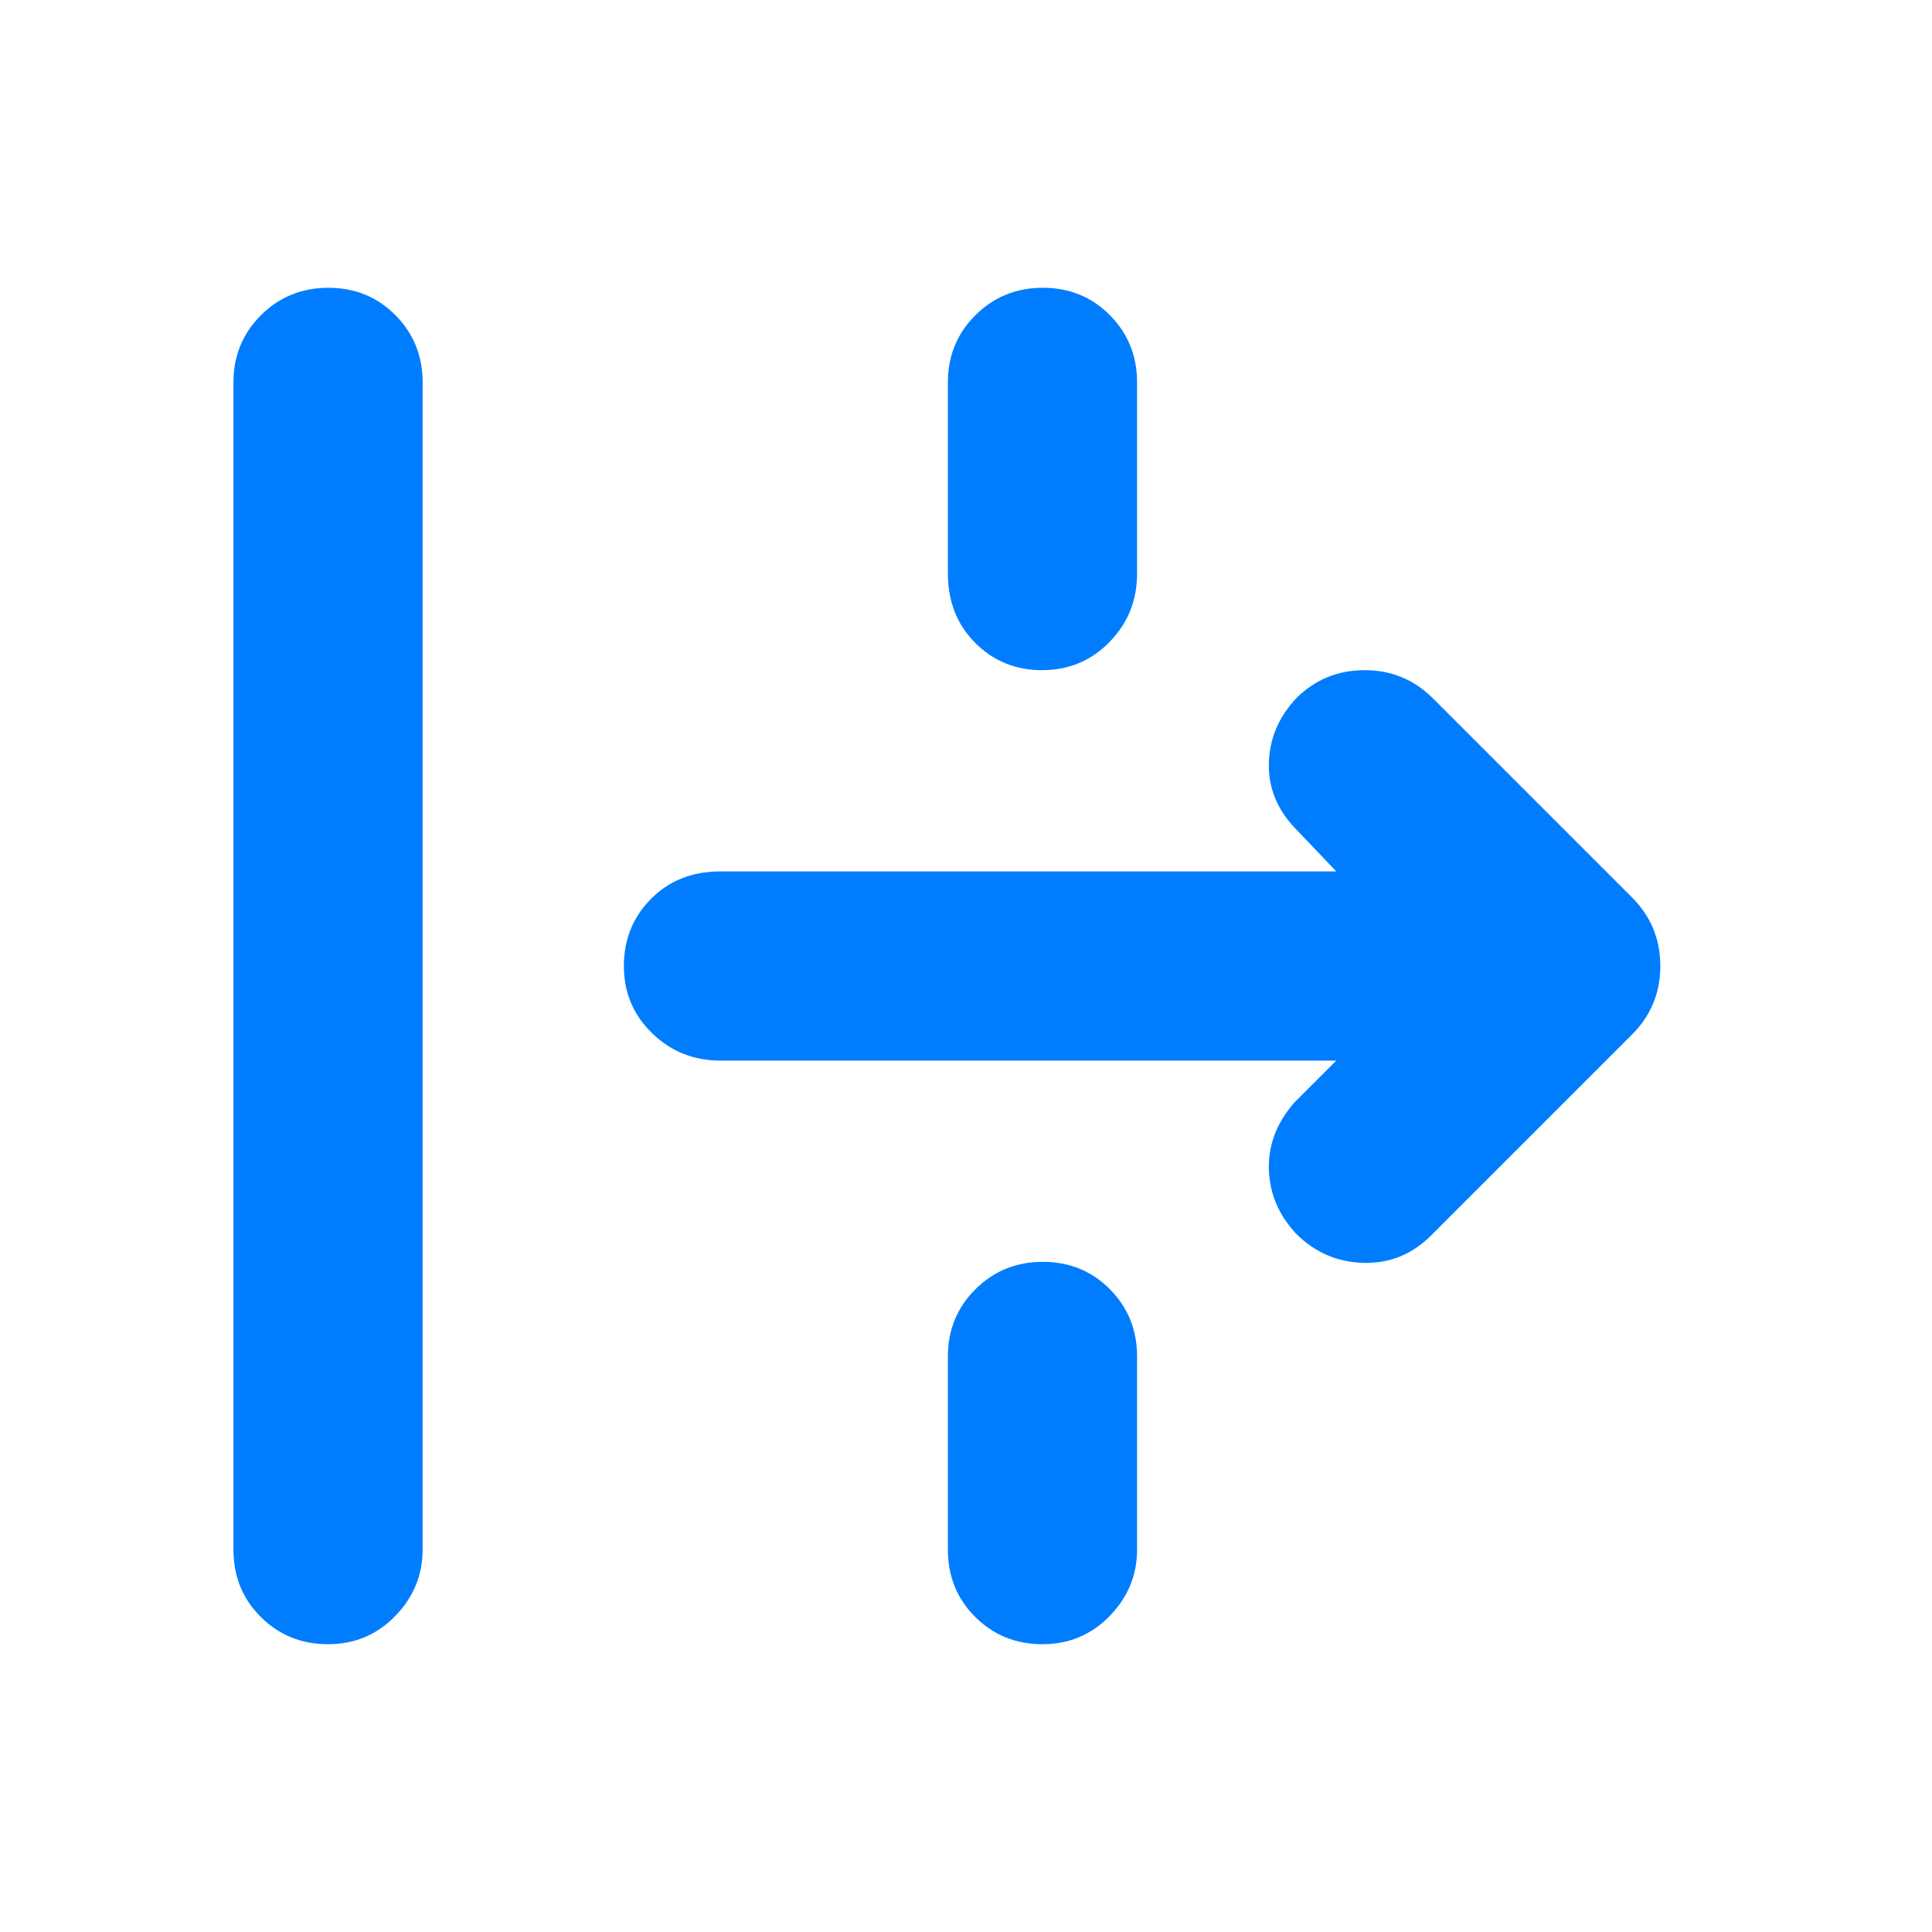 <svg xmlns="http://www.w3.org/2000/svg" height="48" viewBox="0 -960 960 960" width="48"><path fill="rgb(0, 125, 255)" d="M163-143q-19.75 0-33.37-13.5Q116-170 116-190v-580q0-19.75 13.68-33.38Q143.35-817 163.18-817q19.82 0 33.32 13.62Q210-789.75 210-770v580q0 19-13.62 33-13.63 14-33.38 14Zm354.82-484q-19.82 0-33.32-13.63Q471-654.25 471-675v-95q0-19.75 13.68-33.38Q498.35-817 518.18-817q19.82 0 33.32 13.62Q565-789.75 565-770v95q0 20-13.68 34-13.67 14-33.5 14ZM711-346q-14.07 14-33.53 13.5Q658-333 644-347q-13-14-13.5-32t12.5-33l21-21H358q-20 0-34-13.63-14-13.62-14-33.37t13.5-33.38Q337-527 358-527h306l-21-22q-13-14-12.5-32t13.55-32q14.06-14 34-14Q698-627 712-613l99 99q14 14 14 34t-14 34L711-346ZM518-143q-19.75 0-33.37-13.5Q471-170 471-190v-96q0-19.75 13.68-33.38Q498.35-333 518.18-333q19.82 0 33.32 13.62Q565-305.75 565-286v96q0 19-13.62 33-13.63 14-33.38 14Z"/></svg>